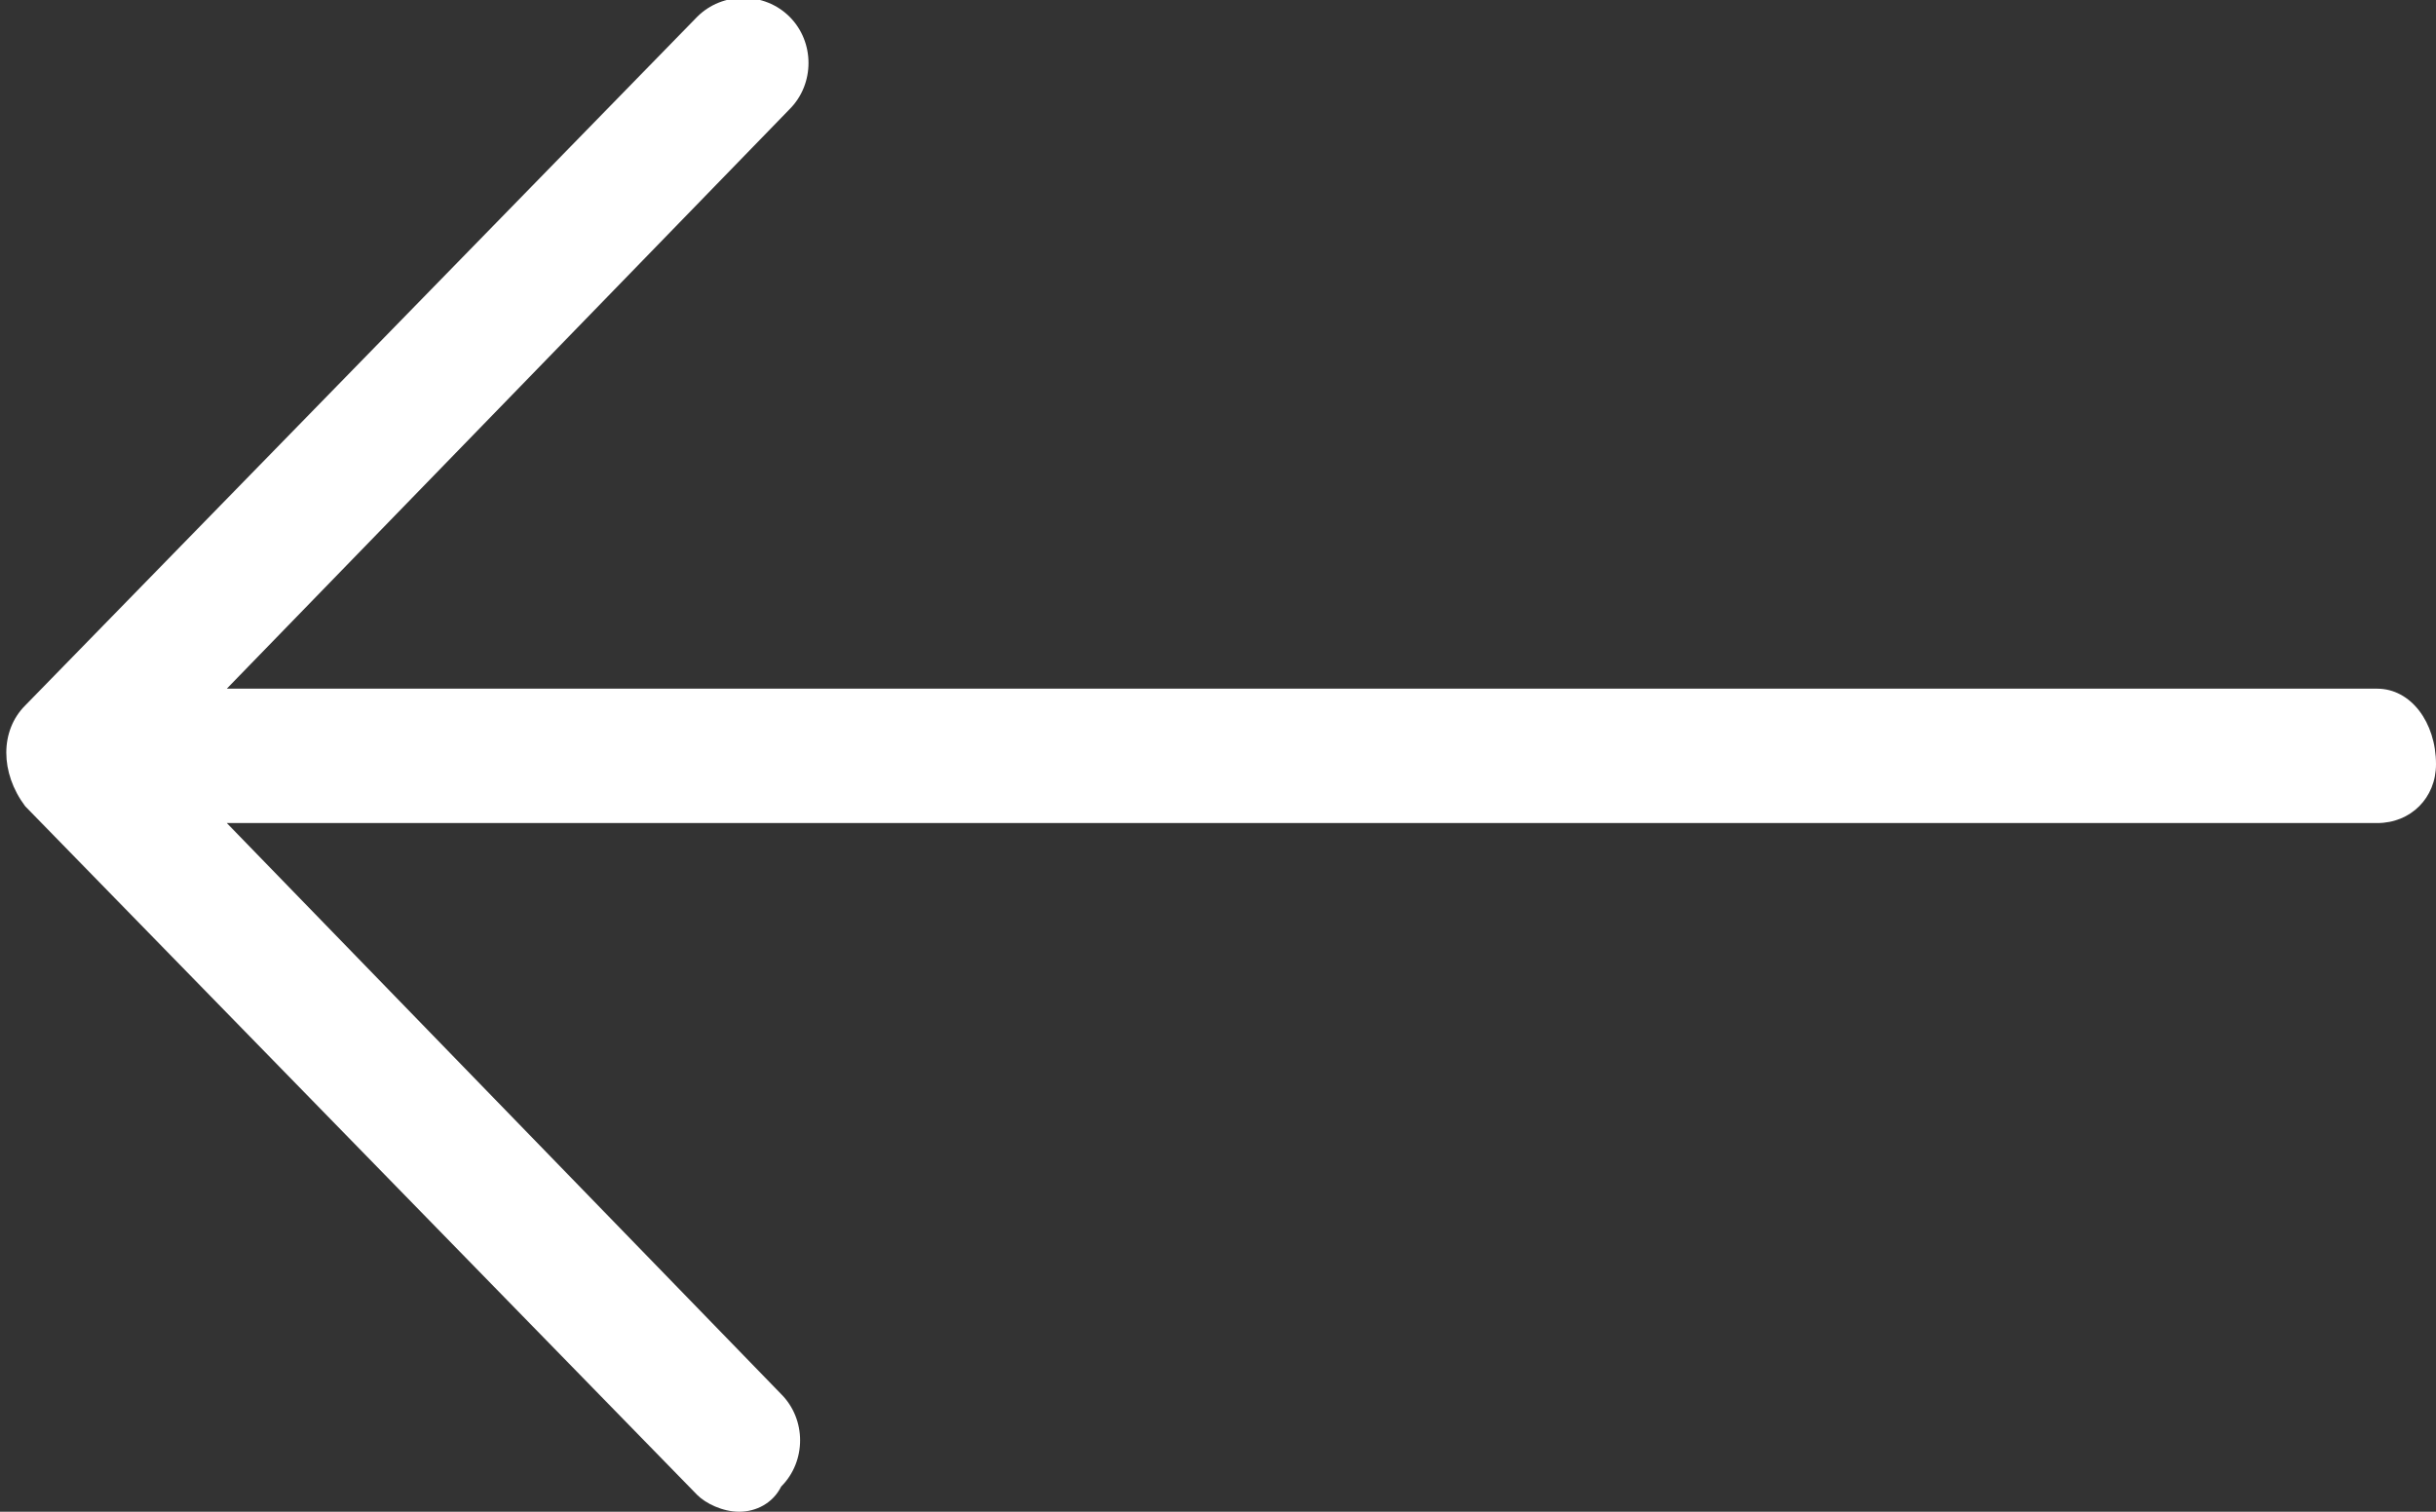 <?xml version="1.0" encoding="utf-8"?>
<!-- Generator: Adobe Illustrator 21.0.2, SVG Export Plug-In . SVG Version: 6.00 Build 0)  -->
<svg version="1.1" id="Layer_1" xmlns="http://www.w3.org/2000/svg" xmlns:xlink="http://www.w3.org/1999/xlink" x="0px" y="0px"
	 width="29px" height="18px" viewBox="0 0 29 18" style="enable-background:new 0 0 29 18;" xml:space="preserve">
<rect x="0" y="0" width="29" height="18" fill="#333333" stroke="none"/>
<style type="text/css">
	.st0{fill:#FFFFFF;}
</style>
<title>icon-arrow</title>
<g id="Page-1">
	<g id="Desktop-Portrait">
		<g id="Icons_-Buttons_-Logos">
			<g id="Icons">
				<path id="icon-arrow" class="st0" d="M0.3,8.4l8-8.2c0.3-0.3,0.8-0.3,1.1,0c0,0,0,0,0,0c0.3,0.3,0.3,0.8,0,1.1L2.7,8.2h25.6
					c0.4,0,0.7,0.4,0.7,0.9c0,0.4-0.3,0.7-0.7,0.7H2.7l6.6,6.8c0.3,0.3,0.3,0.8,0,1.1C9.2,17.9,9,18,8.8,18c-0.2,0-0.4-0.1-0.5-0.2
					l-8-8.2C0,9.2,0,8.7,0.3,8.4"/>
			</g>
		</g>
	</g>
</g>
</svg>
